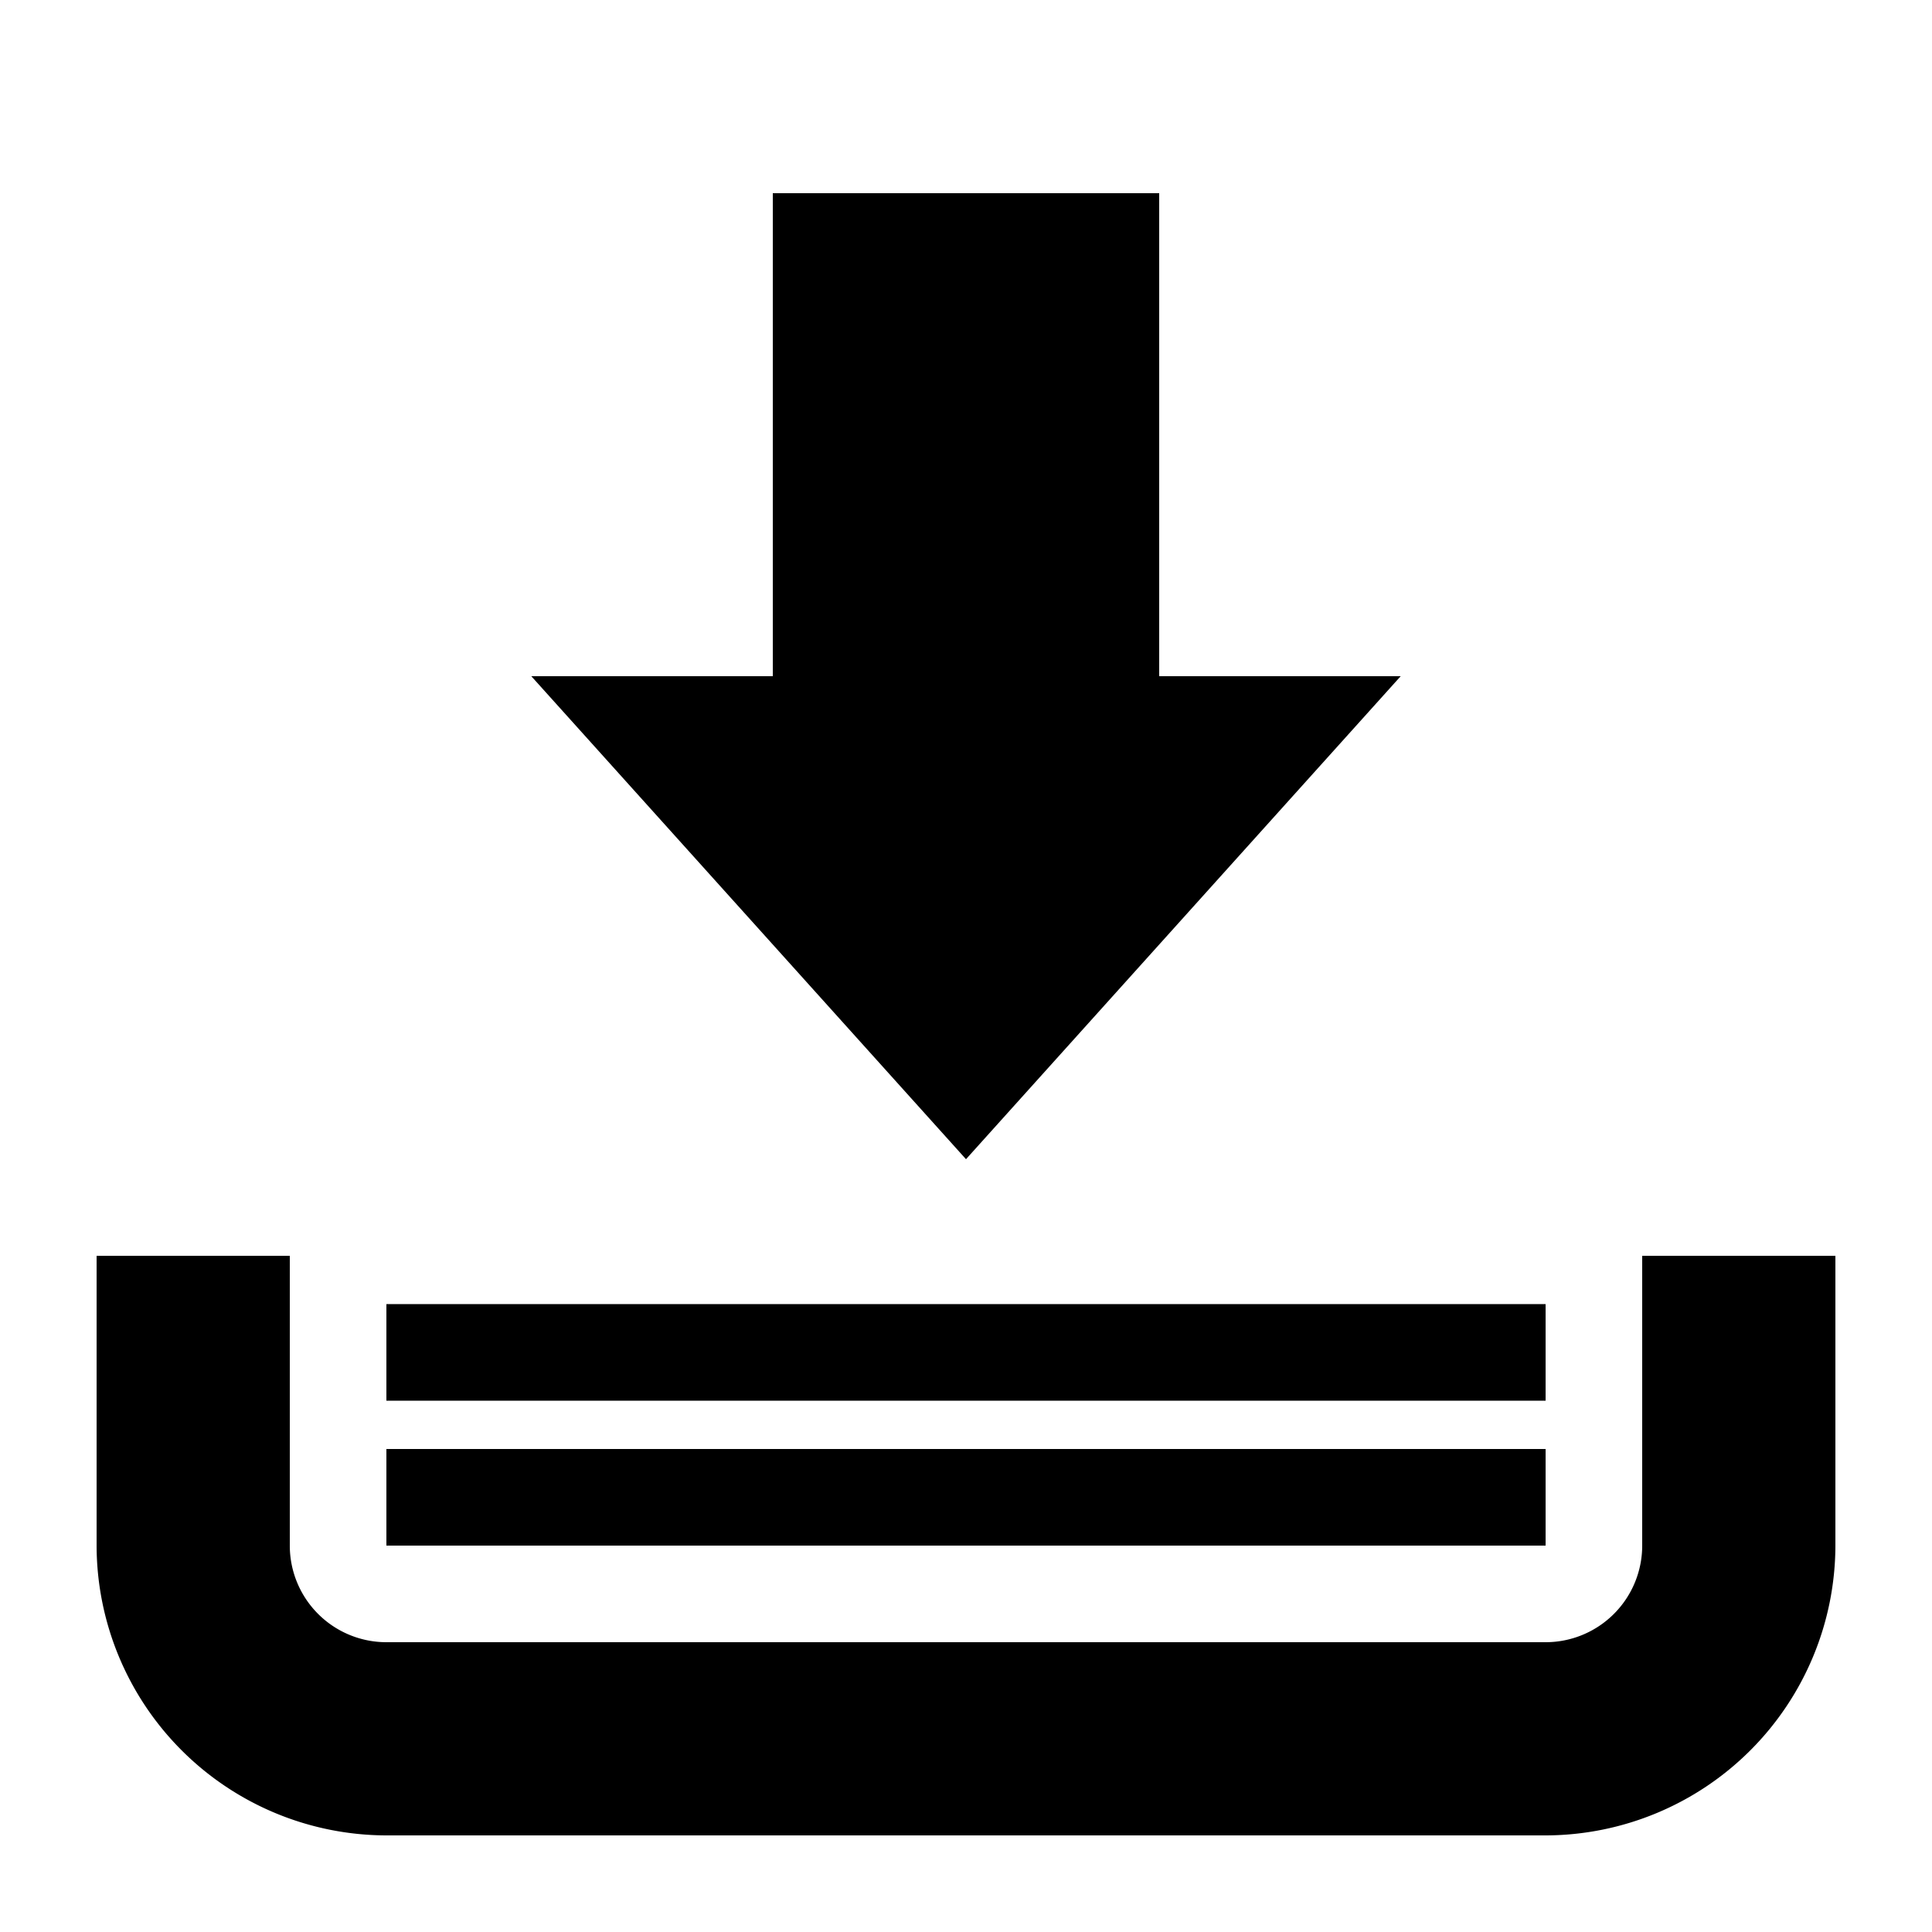 <svg xmlns="http://www.w3.org/2000/svg" width="160" height="160" viewBox="0 0 160 160"><defs><style>.cls-1{fill:none;}</style></defs><g id="レイヤー_4" data-name="レイヤー 4"><path d="M128,152H32A24.05,24.05,0,0,1,8,128V104H24v24a8,8,0,0,0,8,8h96a8,8,0,0,0,8-8V104h16v24A24.05,24.05,0,0,1,128,152Z"/><polygon points="80 96 116 56 44 56 80 96"/><rect x="64" y="16" width="32" height="54"/><rect x="32" y="120" width="96" height="8"/><rect x="32" y="108" width="96" height="8"/></g><g id="レイヤー_9" data-name="レイヤー 9"><rect class="cls-1" width="160" height="160"/></g></svg>